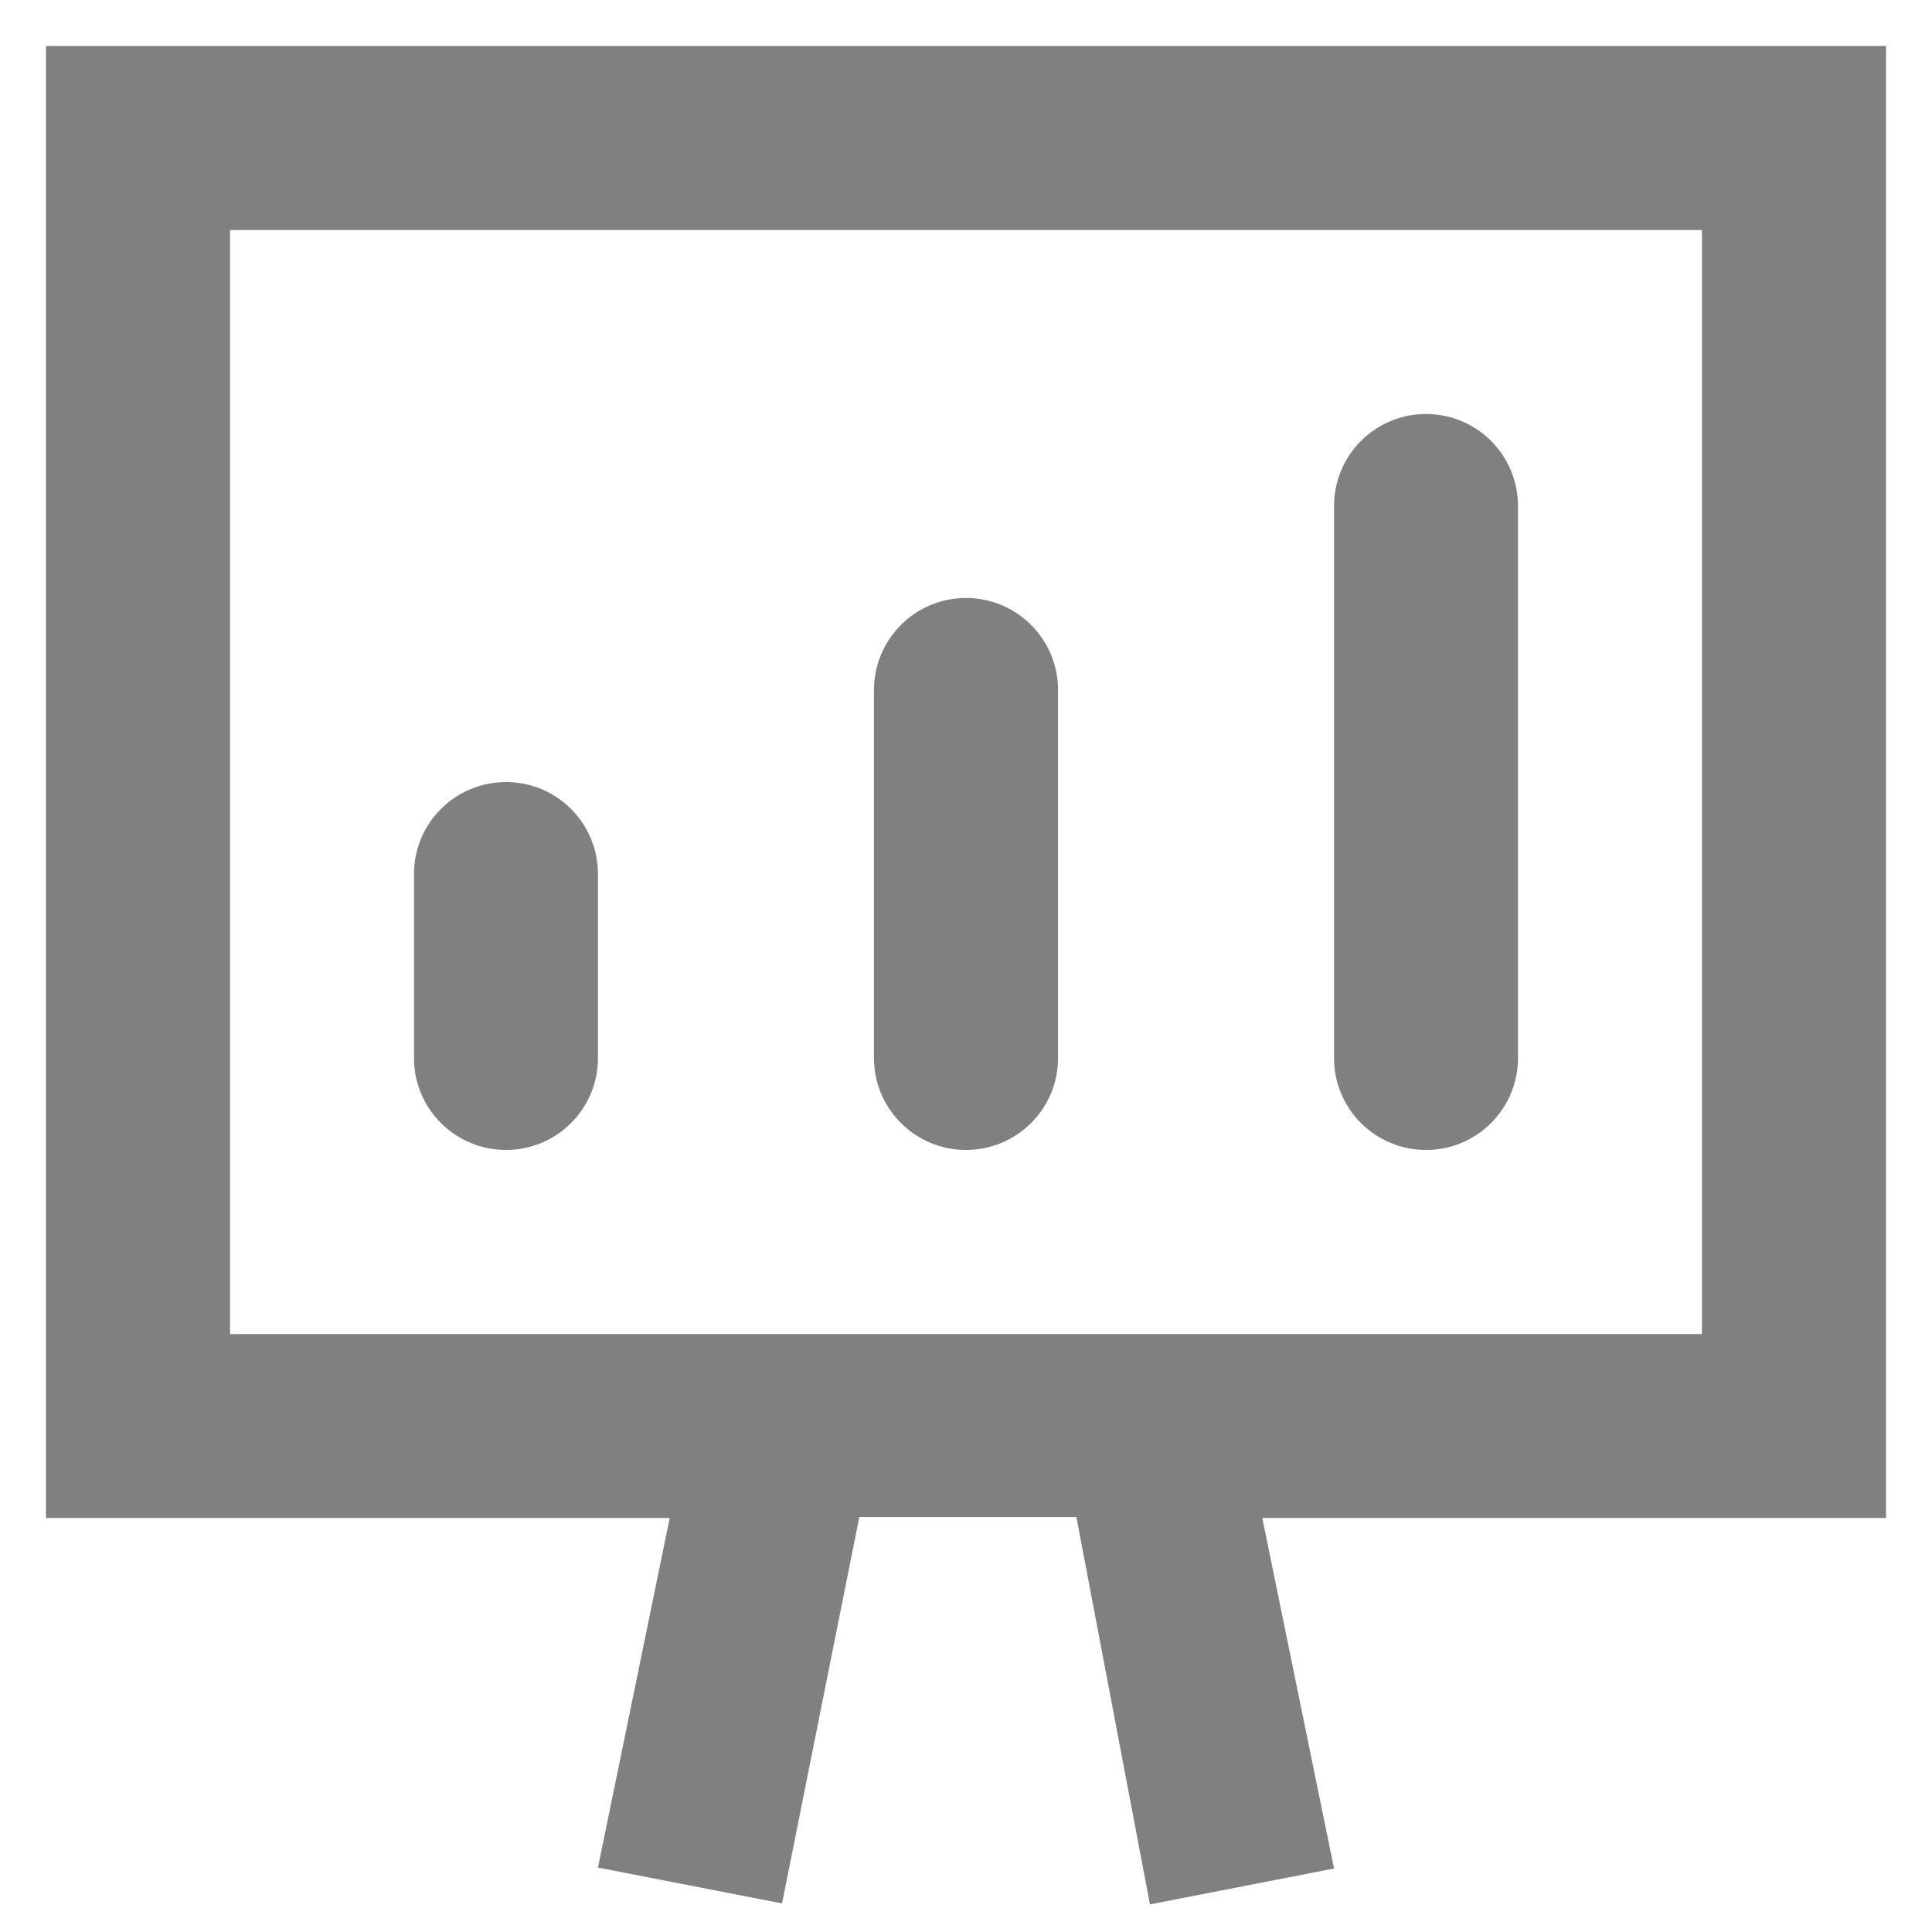 <?xml version="1.0" encoding="UTF-8"?>
<svg width="14px" height="14px" viewBox="0 0 14 14" version="1.1" xmlns="http://www.w3.org/2000/svg" xmlns:xlink="http://www.w3.org/1999/xlink">
    <!-- Generator: Sketch 55.2 (78181) - https://sketchapp.com -->
    <title>Shape</title>
    <desc>Created with Sketch.</desc>
    <g id="Icons" stroke="none" stroke-width="1" fill="none" fill-rule="evenodd">
        <g id="Icon/Dashboard" transform="translate(-1, -1)" fill="#808080">
            <path d="M14.667,1.333 L1.333,1.333 L1.333,12 L5.853,12 L5.333,14.533 L6.667,14.793 L7.227,11.993 L8.8,11.993 L9.333,14.8 L10.667,14.54 L10.147,12 L14.667,12 L14.667,1.333 Z M13.333,10.667 L2.667,10.667 L2.667,2.667 L13.333,2.667 L13.333,10.667 Z M4.667,6.667 C4.298,6.667 4,6.965 4,7.333 L4,8.667 C4,9.035 4.298,9.333 4.667,9.333 C5.035,9.333 5.333,9.035 5.333,8.667 L5.333,7.333 C5.333,6.965 5.035,6.667 4.667,6.667 Z M8,5.333 C7.632,5.333 7.333,5.632 7.333,6 L7.333,8.667 C7.333,9.035 7.632,9.333 8,9.333 C8.368,9.333 8.667,9.035 8.667,8.667 L8.667,6 C8.667,5.632 8.368,5.333 8,5.333 Z M11.333,4 C10.965,4 10.667,4.298 10.667,4.667 L10.667,8.667 C10.667,9.035 10.965,9.333 11.333,9.333 C11.702,9.333 12,9.035 12,8.667 L12,4.667 C12,4.298 11.702,4 11.333,4 Z" id="Shape"></path>
        </g>
    </g>
</svg>